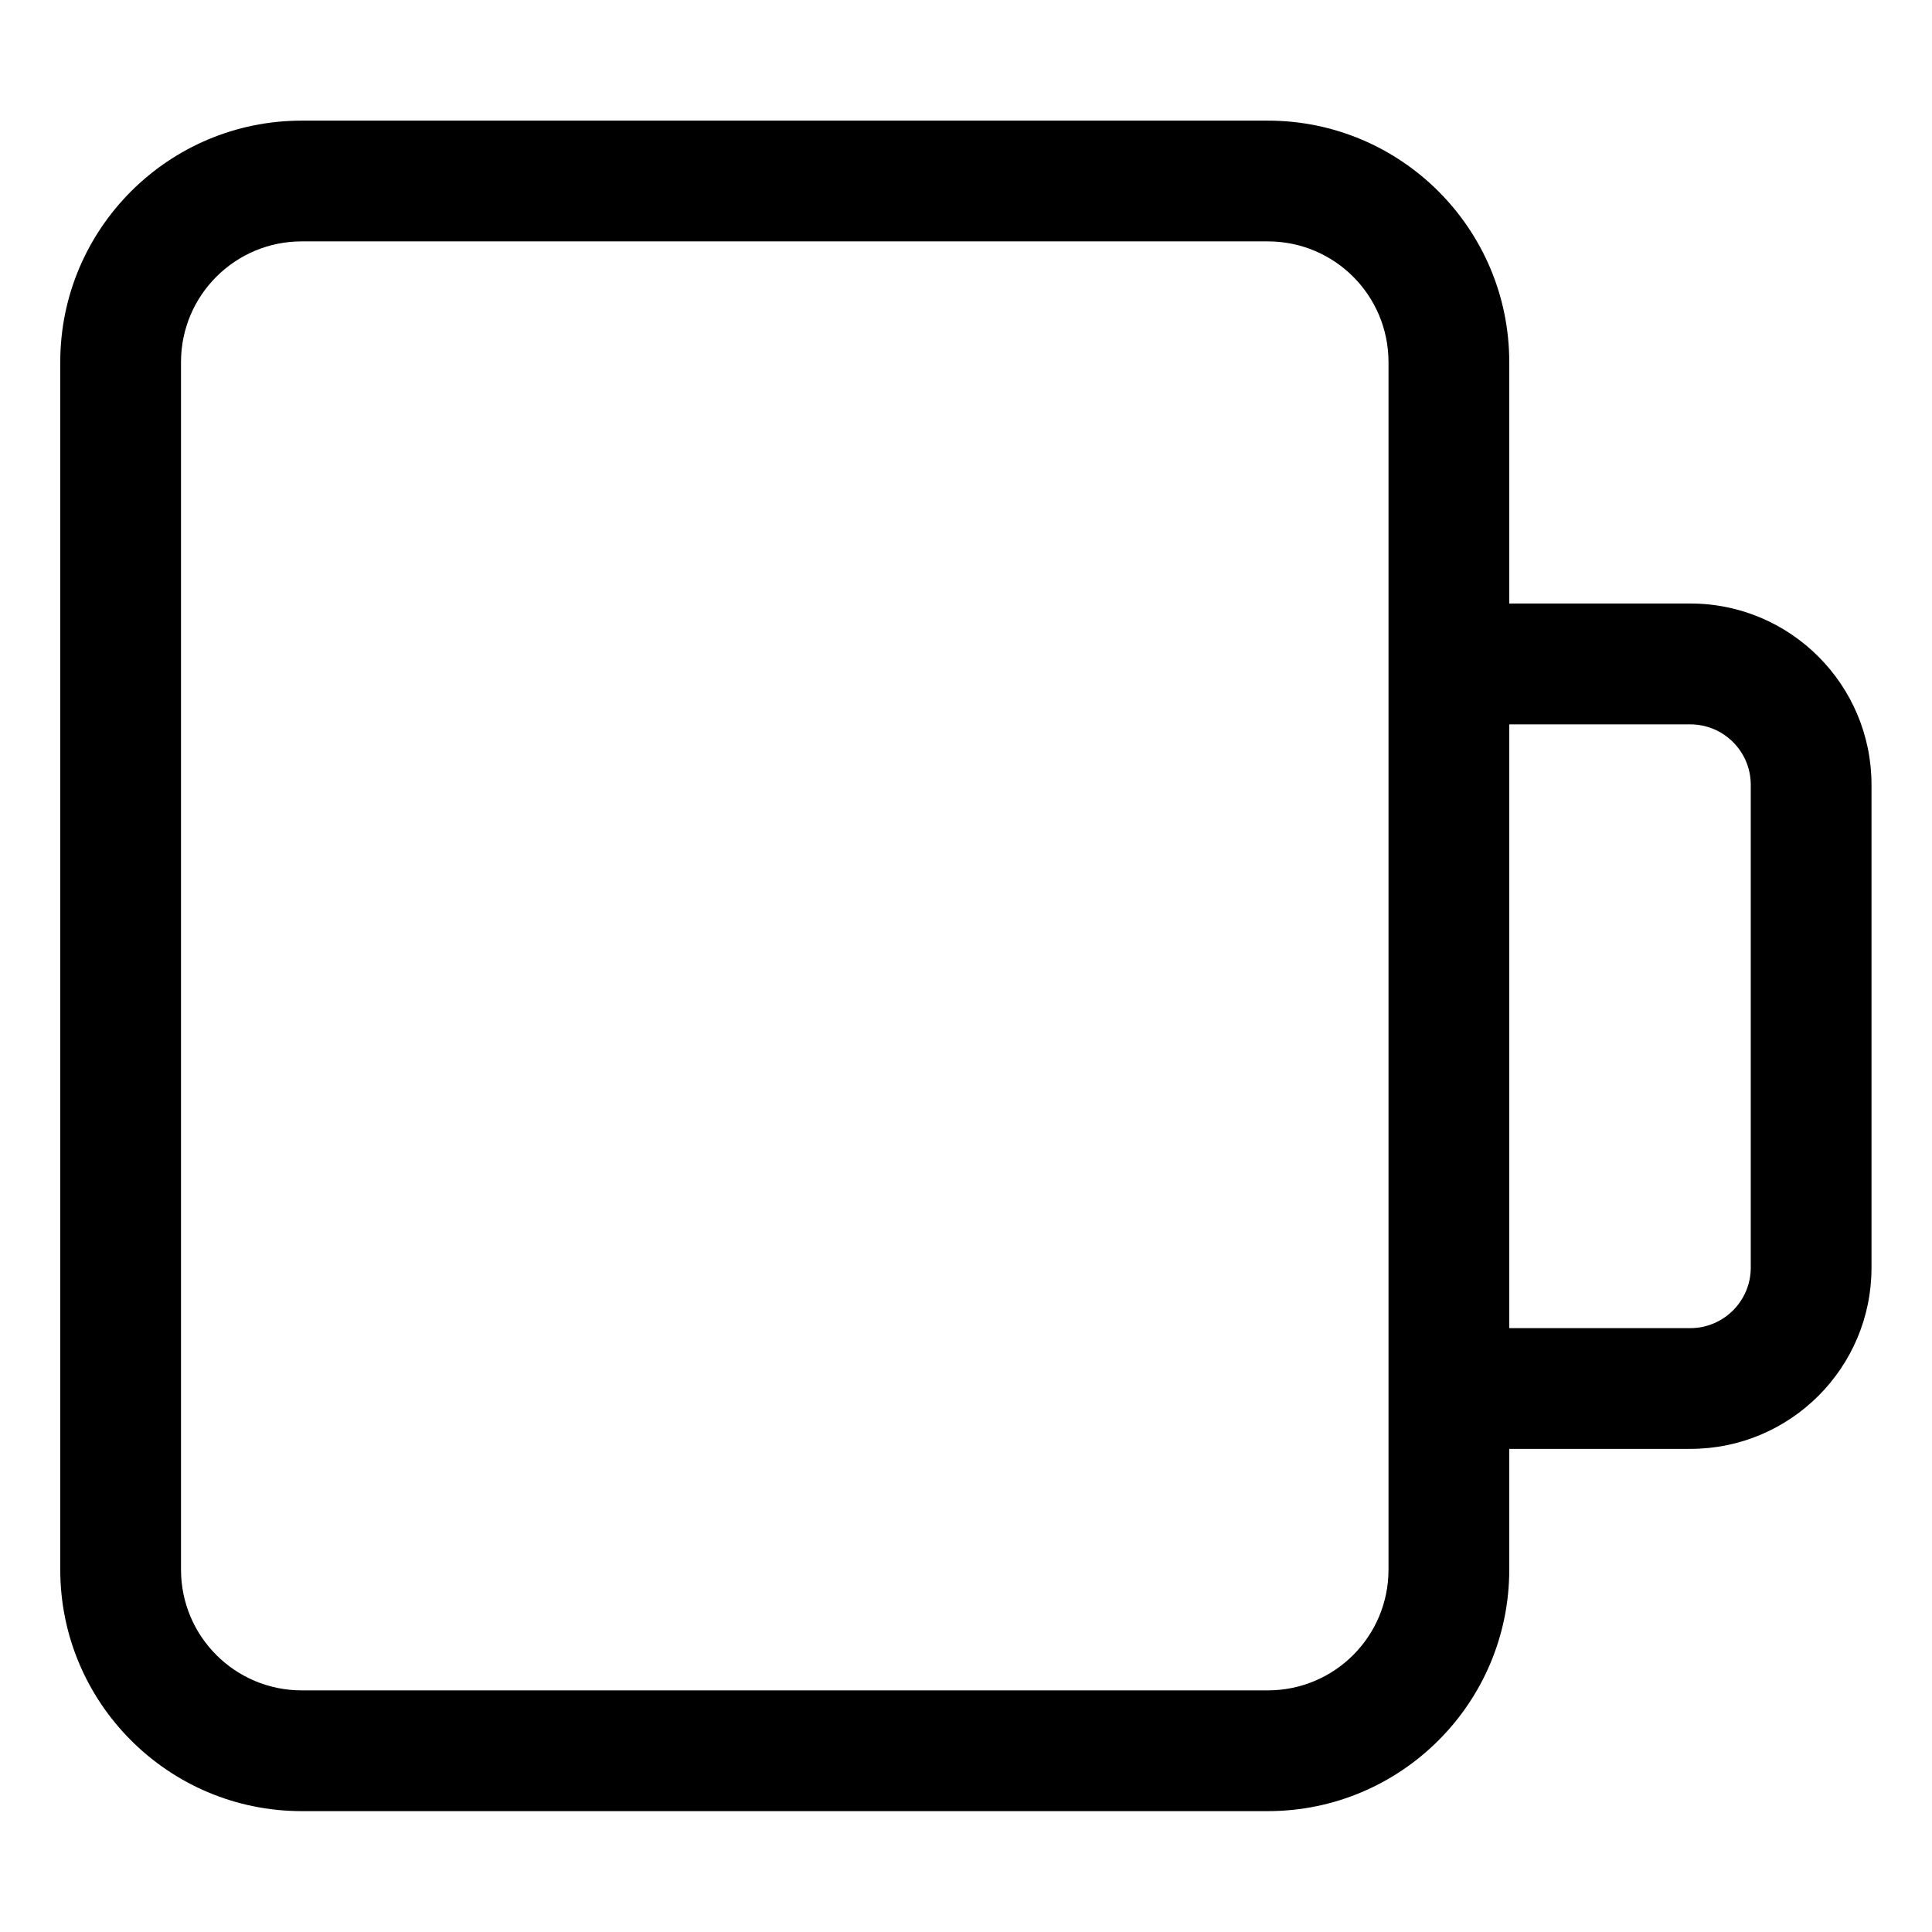 <?xml version="1.0" encoding="iso-8859-1"?>
<!-- Generator: Adobe Illustrator 16.0.0, SVG Export Plug-In . SVG Version: 6.00 Build 0)  -->
<!DOCTYPE svg PUBLIC "-//W3C//DTD SVG 1.1//EN" "http://www.w3.org/Graphics/SVG/1.1/DTD/svg11.dtd">
<svg version="1.1" xmlns="http://www.w3.org/2000/svg" xmlns:xlink="http://www.w3.org/1999/xlink" x="0px" y="0px" width="16px"
	 height="16px" viewBox="0 0 16 16" style="enable-background:new 0 0 16 16;" xml:space="preserve">
<g id="beverage-empty-glass" style="enable-background:new    ;">
	<g id="beverage-empty-glass_1_">
		<g>
			<path d="M13.999,4.998h-1.5V2.999c0-1.104-0.896-2-2-2h-8c-1.104,0-2,0.896-2,2v10c0,1.104,0.896,2,2,2h8c1.104,0,2-0.896,2-2v-1
				h1.5c0.828,0,1.5-0.672,1.5-1.5v-4C15.499,5.671,14.827,4.998,13.999,4.998z M11.499,12.999c0,0.553-0.447,1-1,1h-8
				c-0.552,0-1-0.447-1-1v-10c0-0.553,0.448-1,1-1h8c0.553,0,1,0.447,1,1V12.999z M14.499,10.499c0,0.275-0.225,0.5-0.5,0.5h-1.5v-5
				h1.5c0.275,0,0.5,0.224,0.5,0.5V10.499z"/>
		</g>
	</g>
</g>
<g id="Layer_1">
</g>
</svg>
